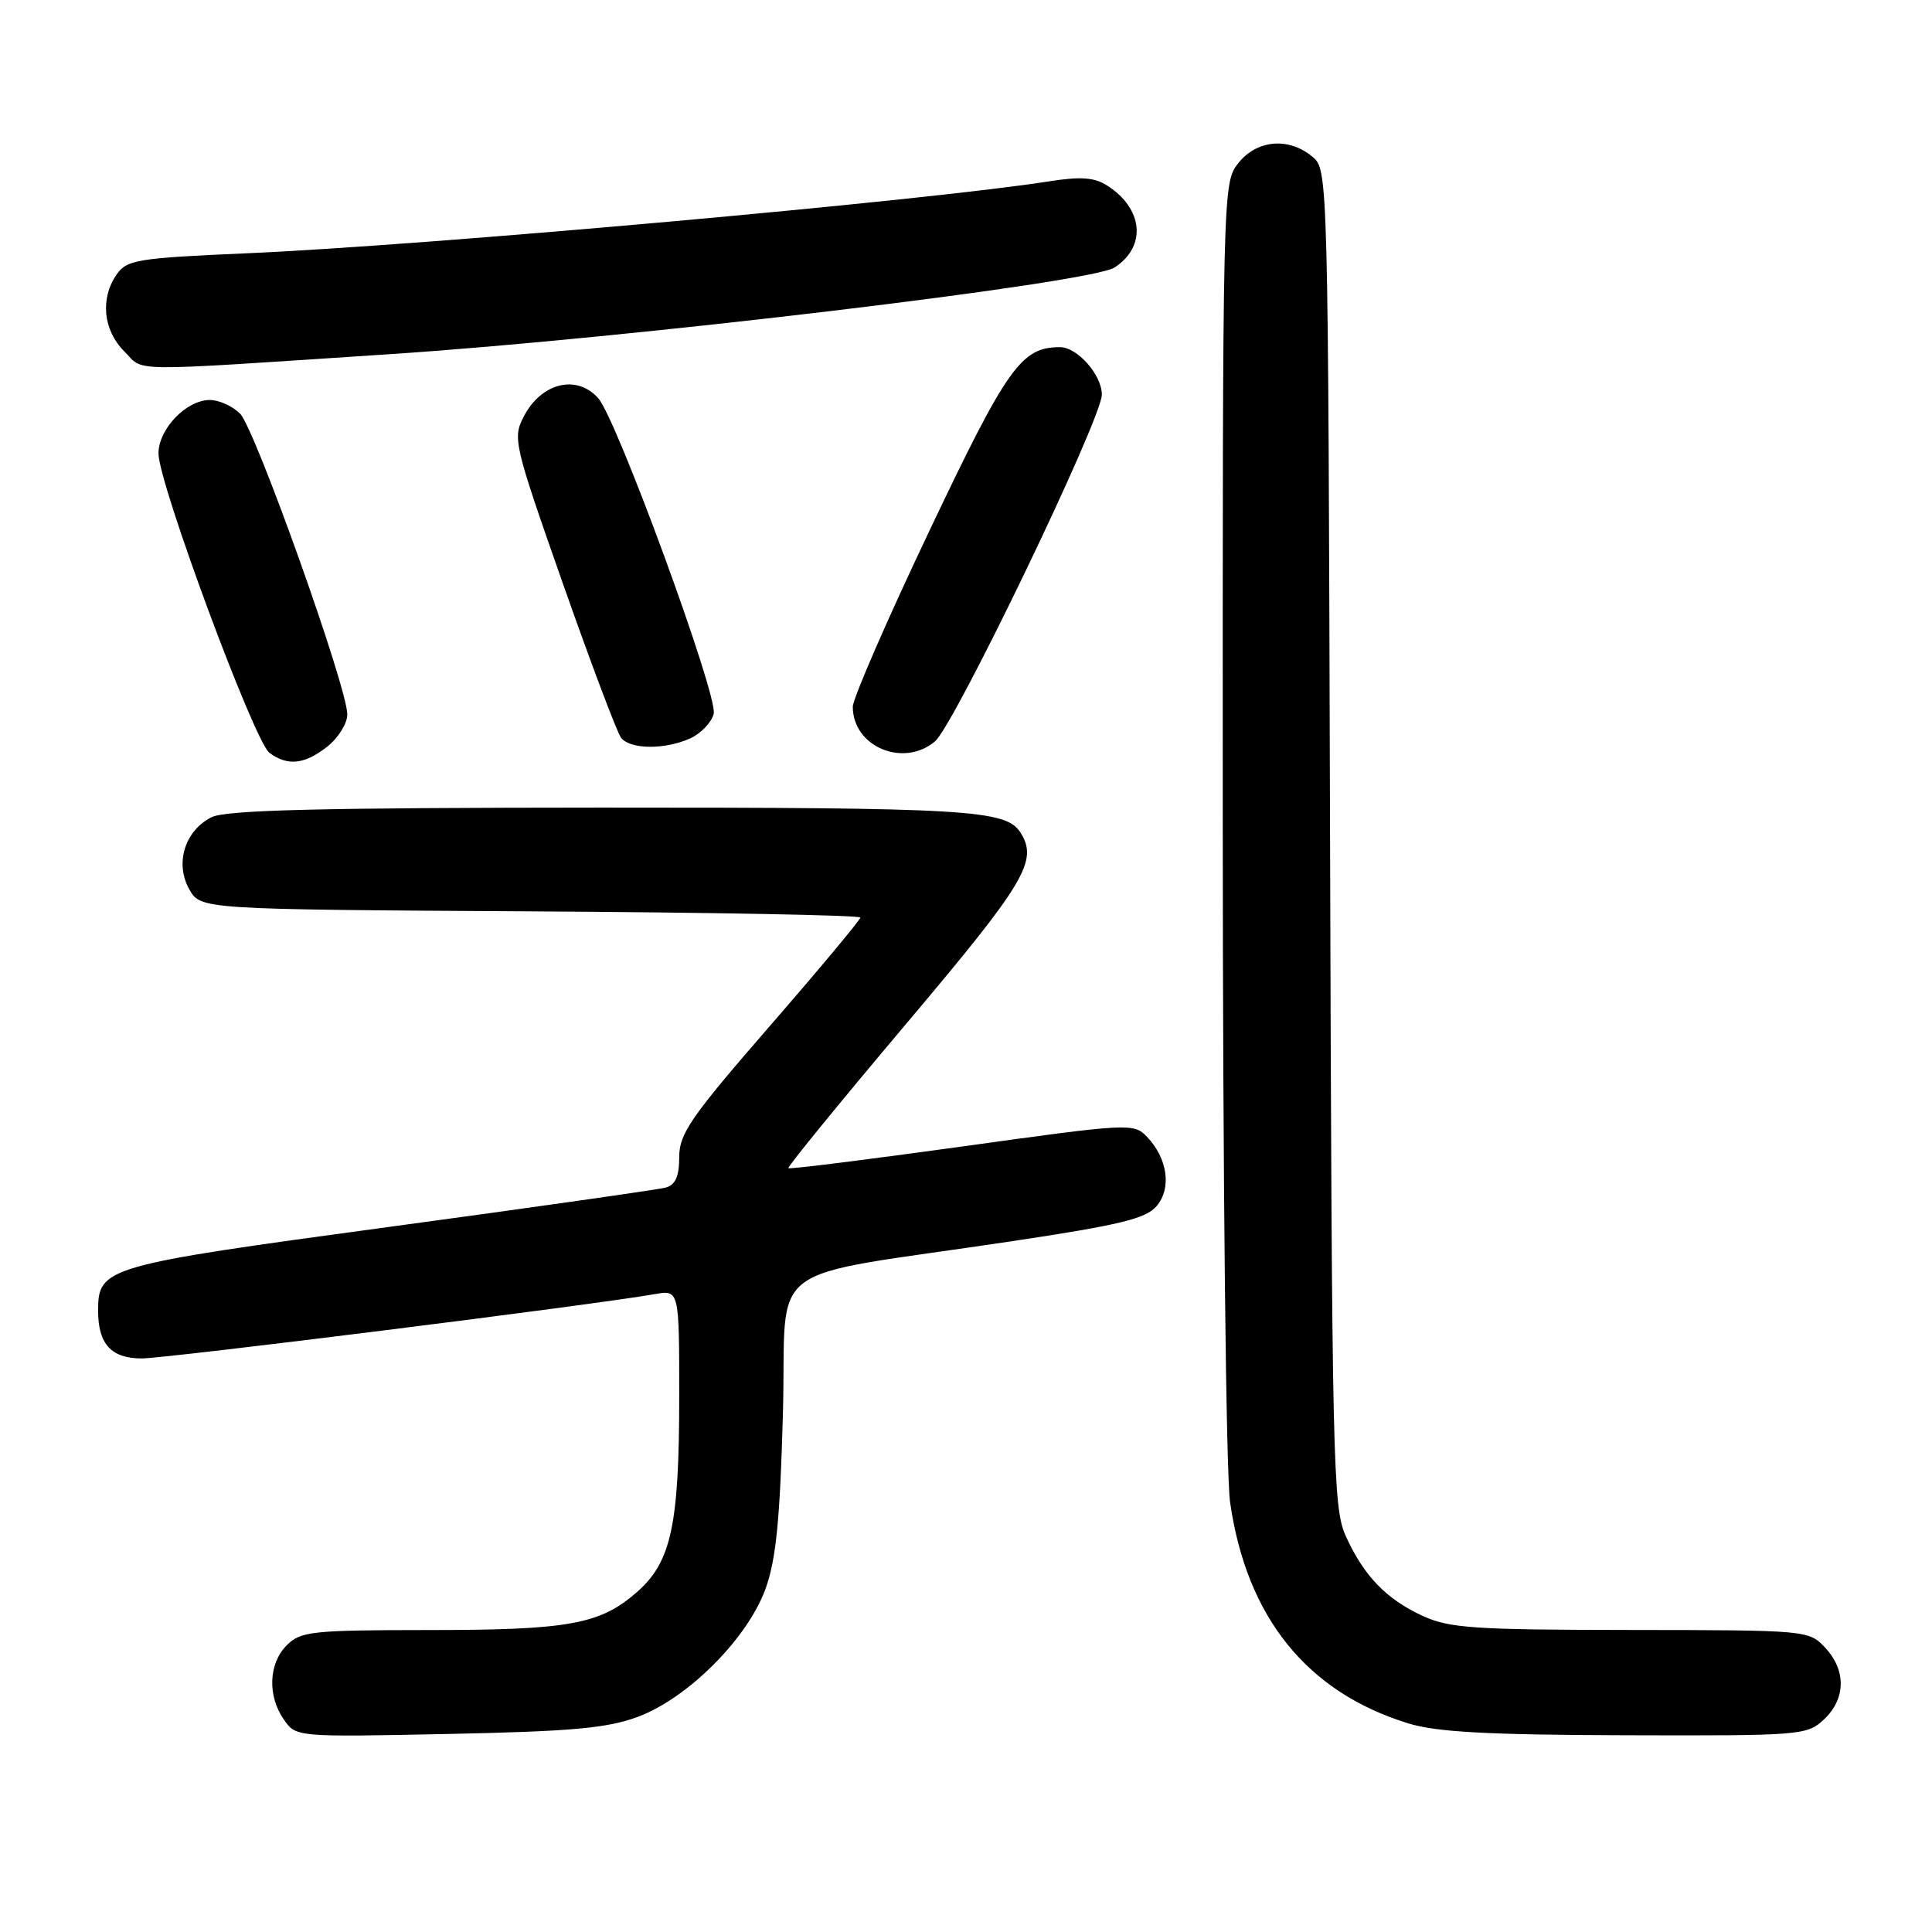 <?xml version="1.0" encoding="UTF-8" standalone="no"?>
<!DOCTYPE svg PUBLIC "-//W3C//DTD SVG 1.1//EN" "http://www.w3.org/Graphics/SVG/1.1/DTD/svg11.dtd" >
<svg xmlns="http://www.w3.org/2000/svg" xmlns:xlink="http://www.w3.org/1999/xlink" version="1.1" viewBox="0 0 256 256">
 <g >
 <path fill="currentColor"
d=" M 84.49 227.50 C 91.15 225.03 99.07 217.09 101.45 210.49 C 102.83 206.64 103.36 201.35 103.74 187.33 C 104.31 166.54 100.36 169.53 134.00 164.48 C 148.33 162.33 151.82 161.49 153.24 159.83 C 155.27 157.46 154.73 153.52 151.98 150.63 C 150.24 148.80 149.66 148.83 127.47 151.92 C 114.97 153.65 104.62 154.95 104.46 154.79 C 104.31 154.63 111.34 146.01 120.09 135.64 C 135.91 116.89 137.60 114.06 135.21 110.31 C 133.30 107.30 128.20 107.00 79.68 107.01 C 42.21 107.03 29.91 107.33 28.02 108.29 C 24.49 110.07 23.15 114.40 25.07 117.82 C 26.58 120.50 26.58 120.50 70.29 120.76 C 94.33 120.90 114.00 121.27 114.00 121.58 C 114.00 121.89 108.60 128.36 102.00 135.96 C 91.52 148.02 90.00 150.22 90.00 153.32 C 90.00 155.85 89.50 157.00 88.25 157.35 C 87.29 157.62 70.75 159.97 51.50 162.58 C 13.83 167.68 13.00 167.92 13.00 173.68 C 13.00 178.10 14.74 180.00 18.79 180.00 C 22.11 179.99 78.67 172.91 86.75 171.48 C 90.00 170.91 90.00 170.91 90.00 185.01 C 90.00 202.08 88.95 206.96 84.41 210.95 C 79.52 215.24 75.40 215.99 56.75 215.99 C 41.34 216.00 39.84 216.16 38.00 218.00 C 35.58 220.42 35.42 224.72 37.62 227.86 C 39.23 230.17 39.25 230.17 59.37 229.76 C 75.75 229.42 80.43 229.00 84.49 227.50 Z  M 241.69 227.83 C 244.59 225.10 244.65 221.32 241.83 218.31 C 239.67 216.02 239.41 216.00 216.08 215.98 C 195.30 215.96 192.03 215.74 188.50 214.11 C 183.65 211.87 180.69 208.78 178.30 203.49 C 176.62 199.76 176.48 193.71 176.24 111.00 C 175.98 22.50 175.98 22.50 173.88 20.75 C 170.74 18.14 166.52 18.52 164.07 21.63 C 162.01 24.25 162.00 24.79 162.02 108.38 C 162.03 156.52 162.45 195.33 163.00 199.11 C 165.20 214.33 173.20 224.24 186.62 228.36 C 190.34 229.51 197.18 229.88 215.44 229.93 C 238.68 230.00 239.44 229.94 241.69 227.83 Z  M 43.37 98.93 C 44.81 97.79 46.01 95.88 46.02 94.68 C 46.05 91.17 33.80 56.80 31.81 54.81 C 30.81 53.81 29.02 53.00 27.81 53.00 C 24.69 53.00 21.00 56.84 21.00 60.09 C 21.00 64.02 33.69 98.26 35.70 99.75 C 38.11 101.54 40.35 101.30 43.37 98.93 Z  M 123.88 98.25 C 126.44 96.11 146.00 55.48 146.00 52.29 C 146.00 49.68 142.76 46.00 140.45 46.00 C 135.33 46.00 133.48 48.60 123.18 70.27 C 117.58 82.05 113.00 92.57 113.00 93.65 C 113.00 98.93 119.67 101.76 123.88 98.25 Z  M 91.48 97.83 C 92.89 97.18 94.28 95.72 94.57 94.58 C 95.16 92.21 81.72 55.49 79.26 52.75 C 76.39 49.56 71.71 50.72 69.39 55.21 C 67.91 58.07 68.10 58.86 74.59 77.34 C 78.30 87.88 81.76 97.06 82.29 97.75 C 83.49 99.32 88.11 99.36 91.48 97.83 Z  M 51.50 46.94 C 83.05 44.87 144.45 37.53 147.67 35.45 C 151.95 32.70 151.51 27.65 146.71 24.59 C 145.02 23.50 143.20 23.37 139.00 24.03 C 122.57 26.61 56.64 32.52 32.72 33.56 C 18.24 34.19 16.82 34.42 15.47 36.35 C 13.25 39.52 13.66 43.75 16.46 46.55 C 19.21 49.31 16.06 49.27 51.50 46.94 Z "/>
</g>
</svg>